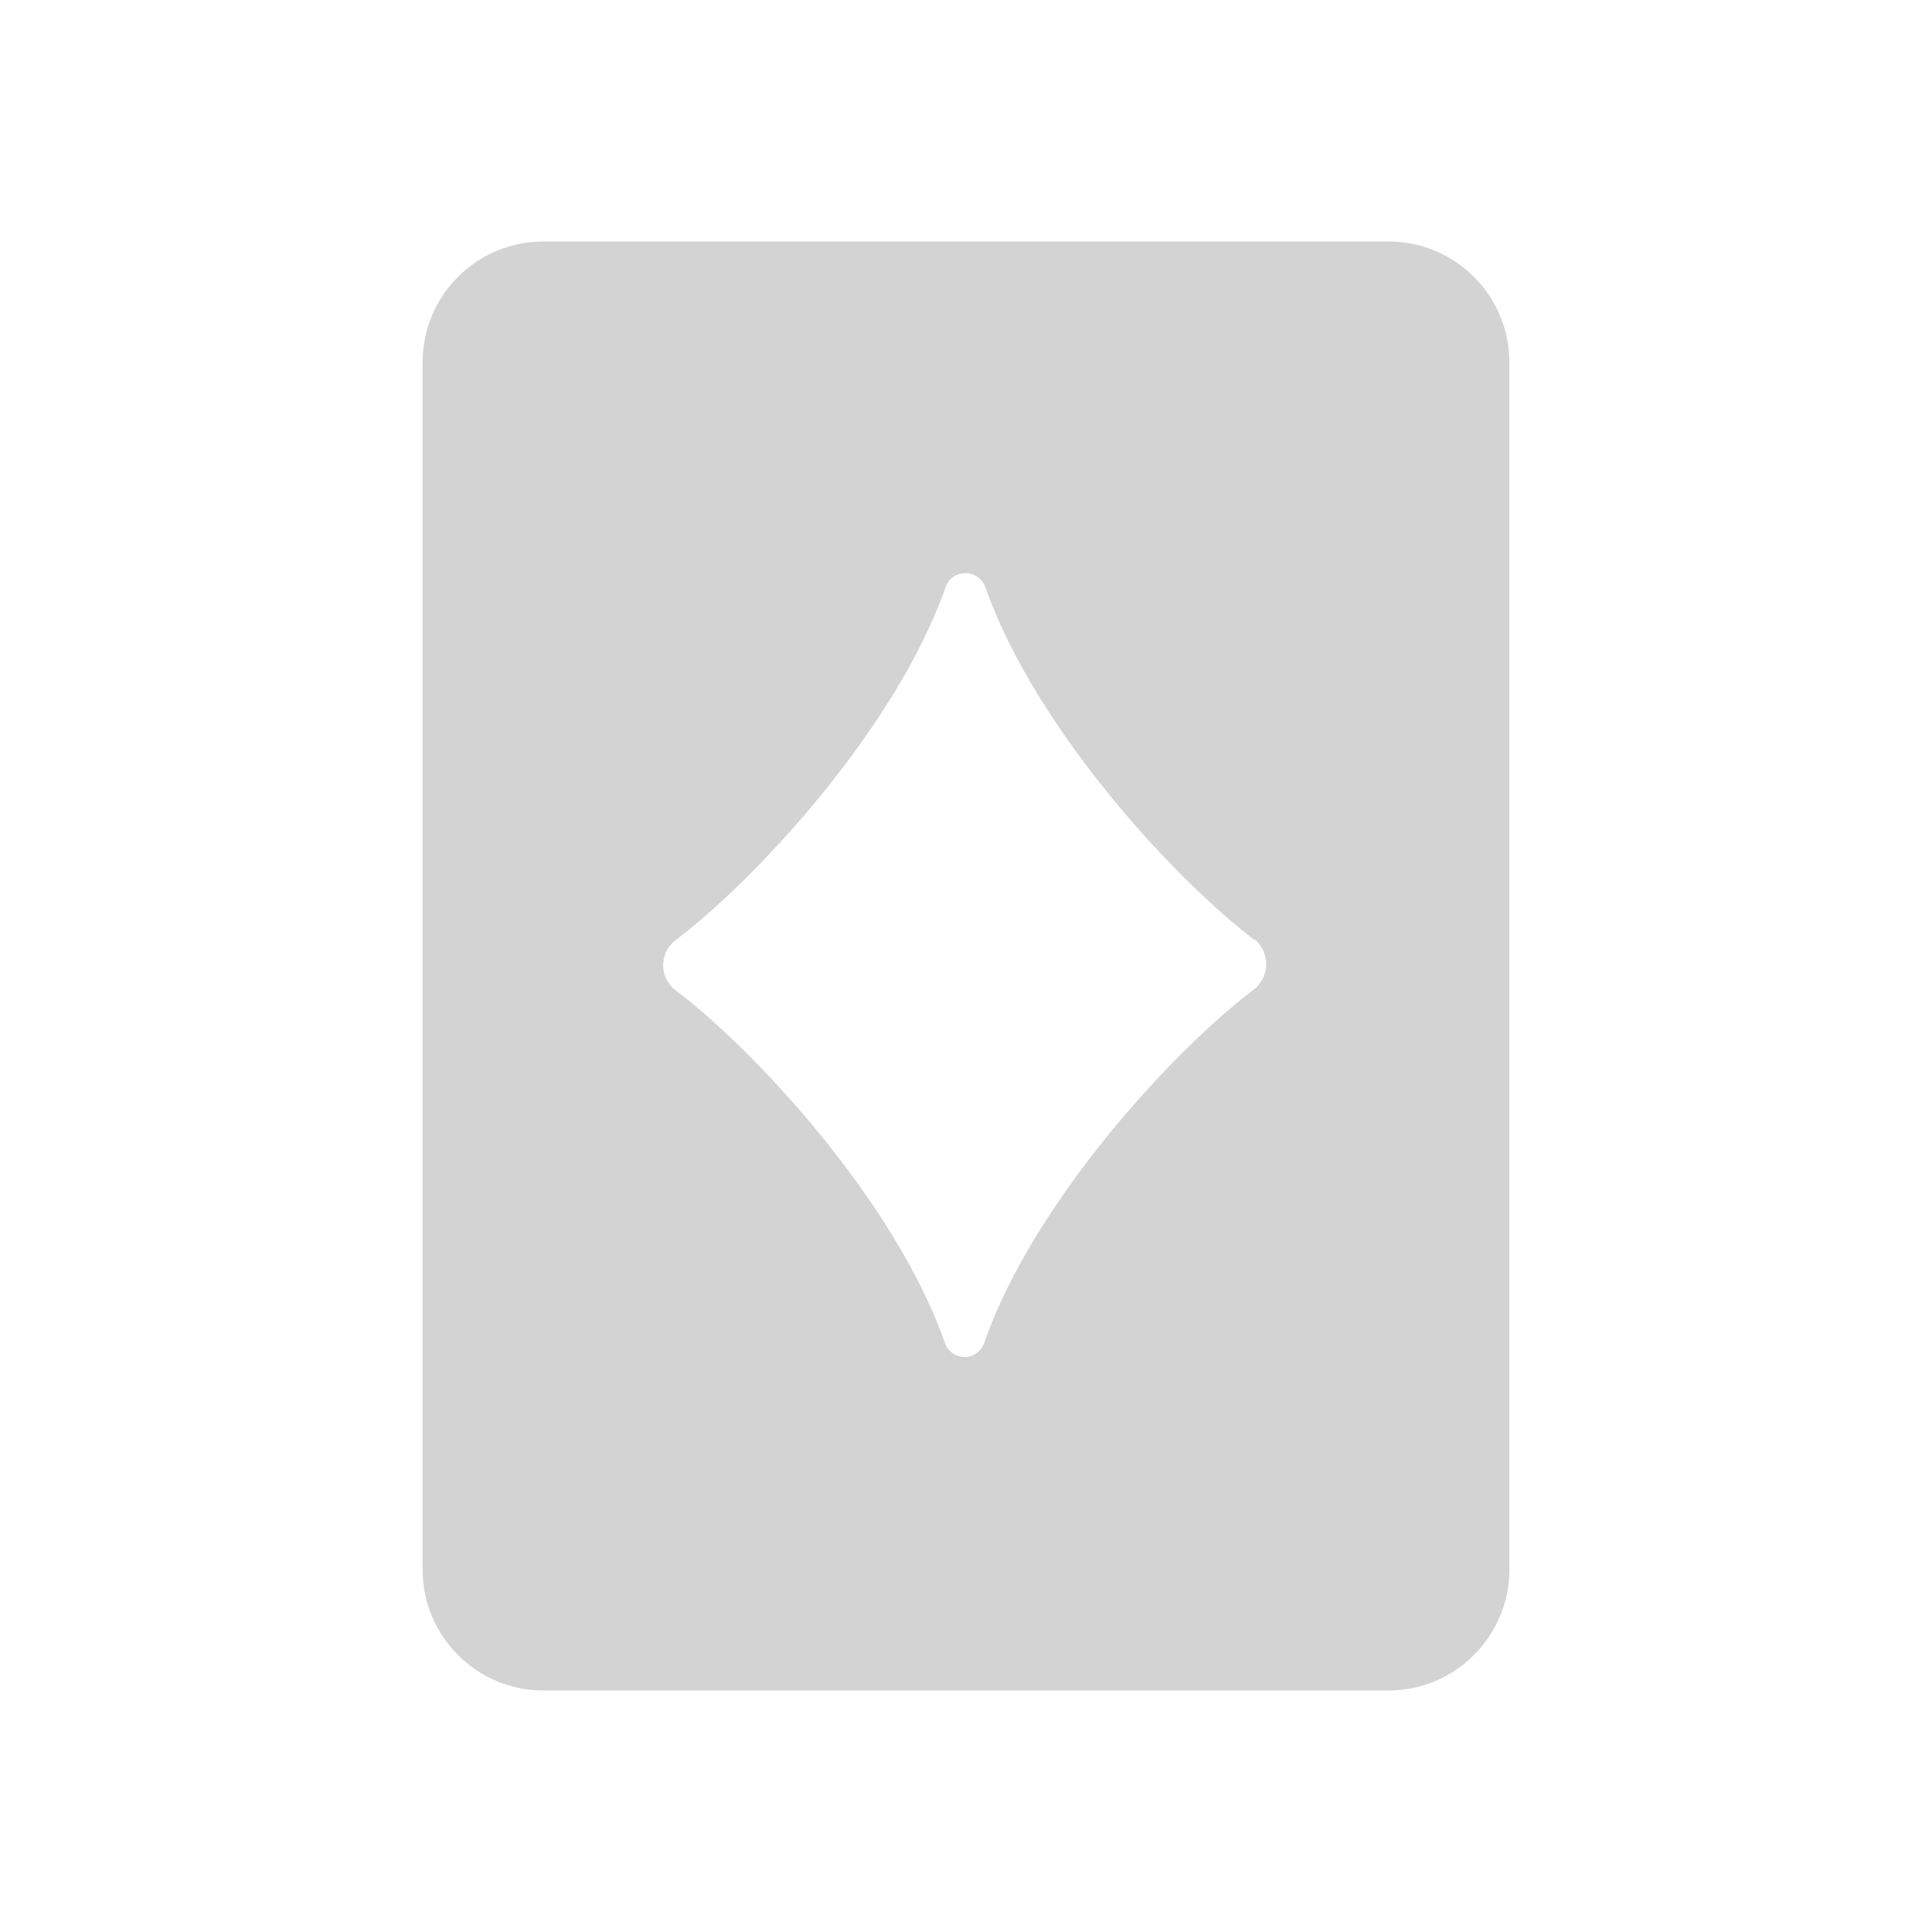 <svg xmlns="http://www.w3.org/2000/svg" viewBox="0 0 64 64">
  <path fill-rule="evenodd" d="M46 56H18v0c-2.21 0-4-1.8-4-4V12v0c0-2.21 1.79-4 4-4h28v0c2.2 0 4 1.79 4 4v40 0c0 2.2-1.8 4-4 4Zm-4.4-24.83c-2.61-1.96-7.28-6.98-8.94-11.67h0c-.11-.37-.49-.59-.86-.49 -.24.06-.42.24-.49.48 -1.66 4.69-6.33 9.7-8.94 11.66v0c-.46.36-.54 1.03-.17 1.48 .04.06.1.11.16.16 2.6 1.95 7.27 6.97 8.93 11.66v-.001c.1.36.48.58.85.48 .23-.07.41-.25.48-.49 1.65-4.69 6.32-9.71 8.93-11.67v0c.45-.37.53-1.04.16-1.5 -.05-.07-.11-.12-.17-.17Z" fill="#D3D3D3"/>
</svg>